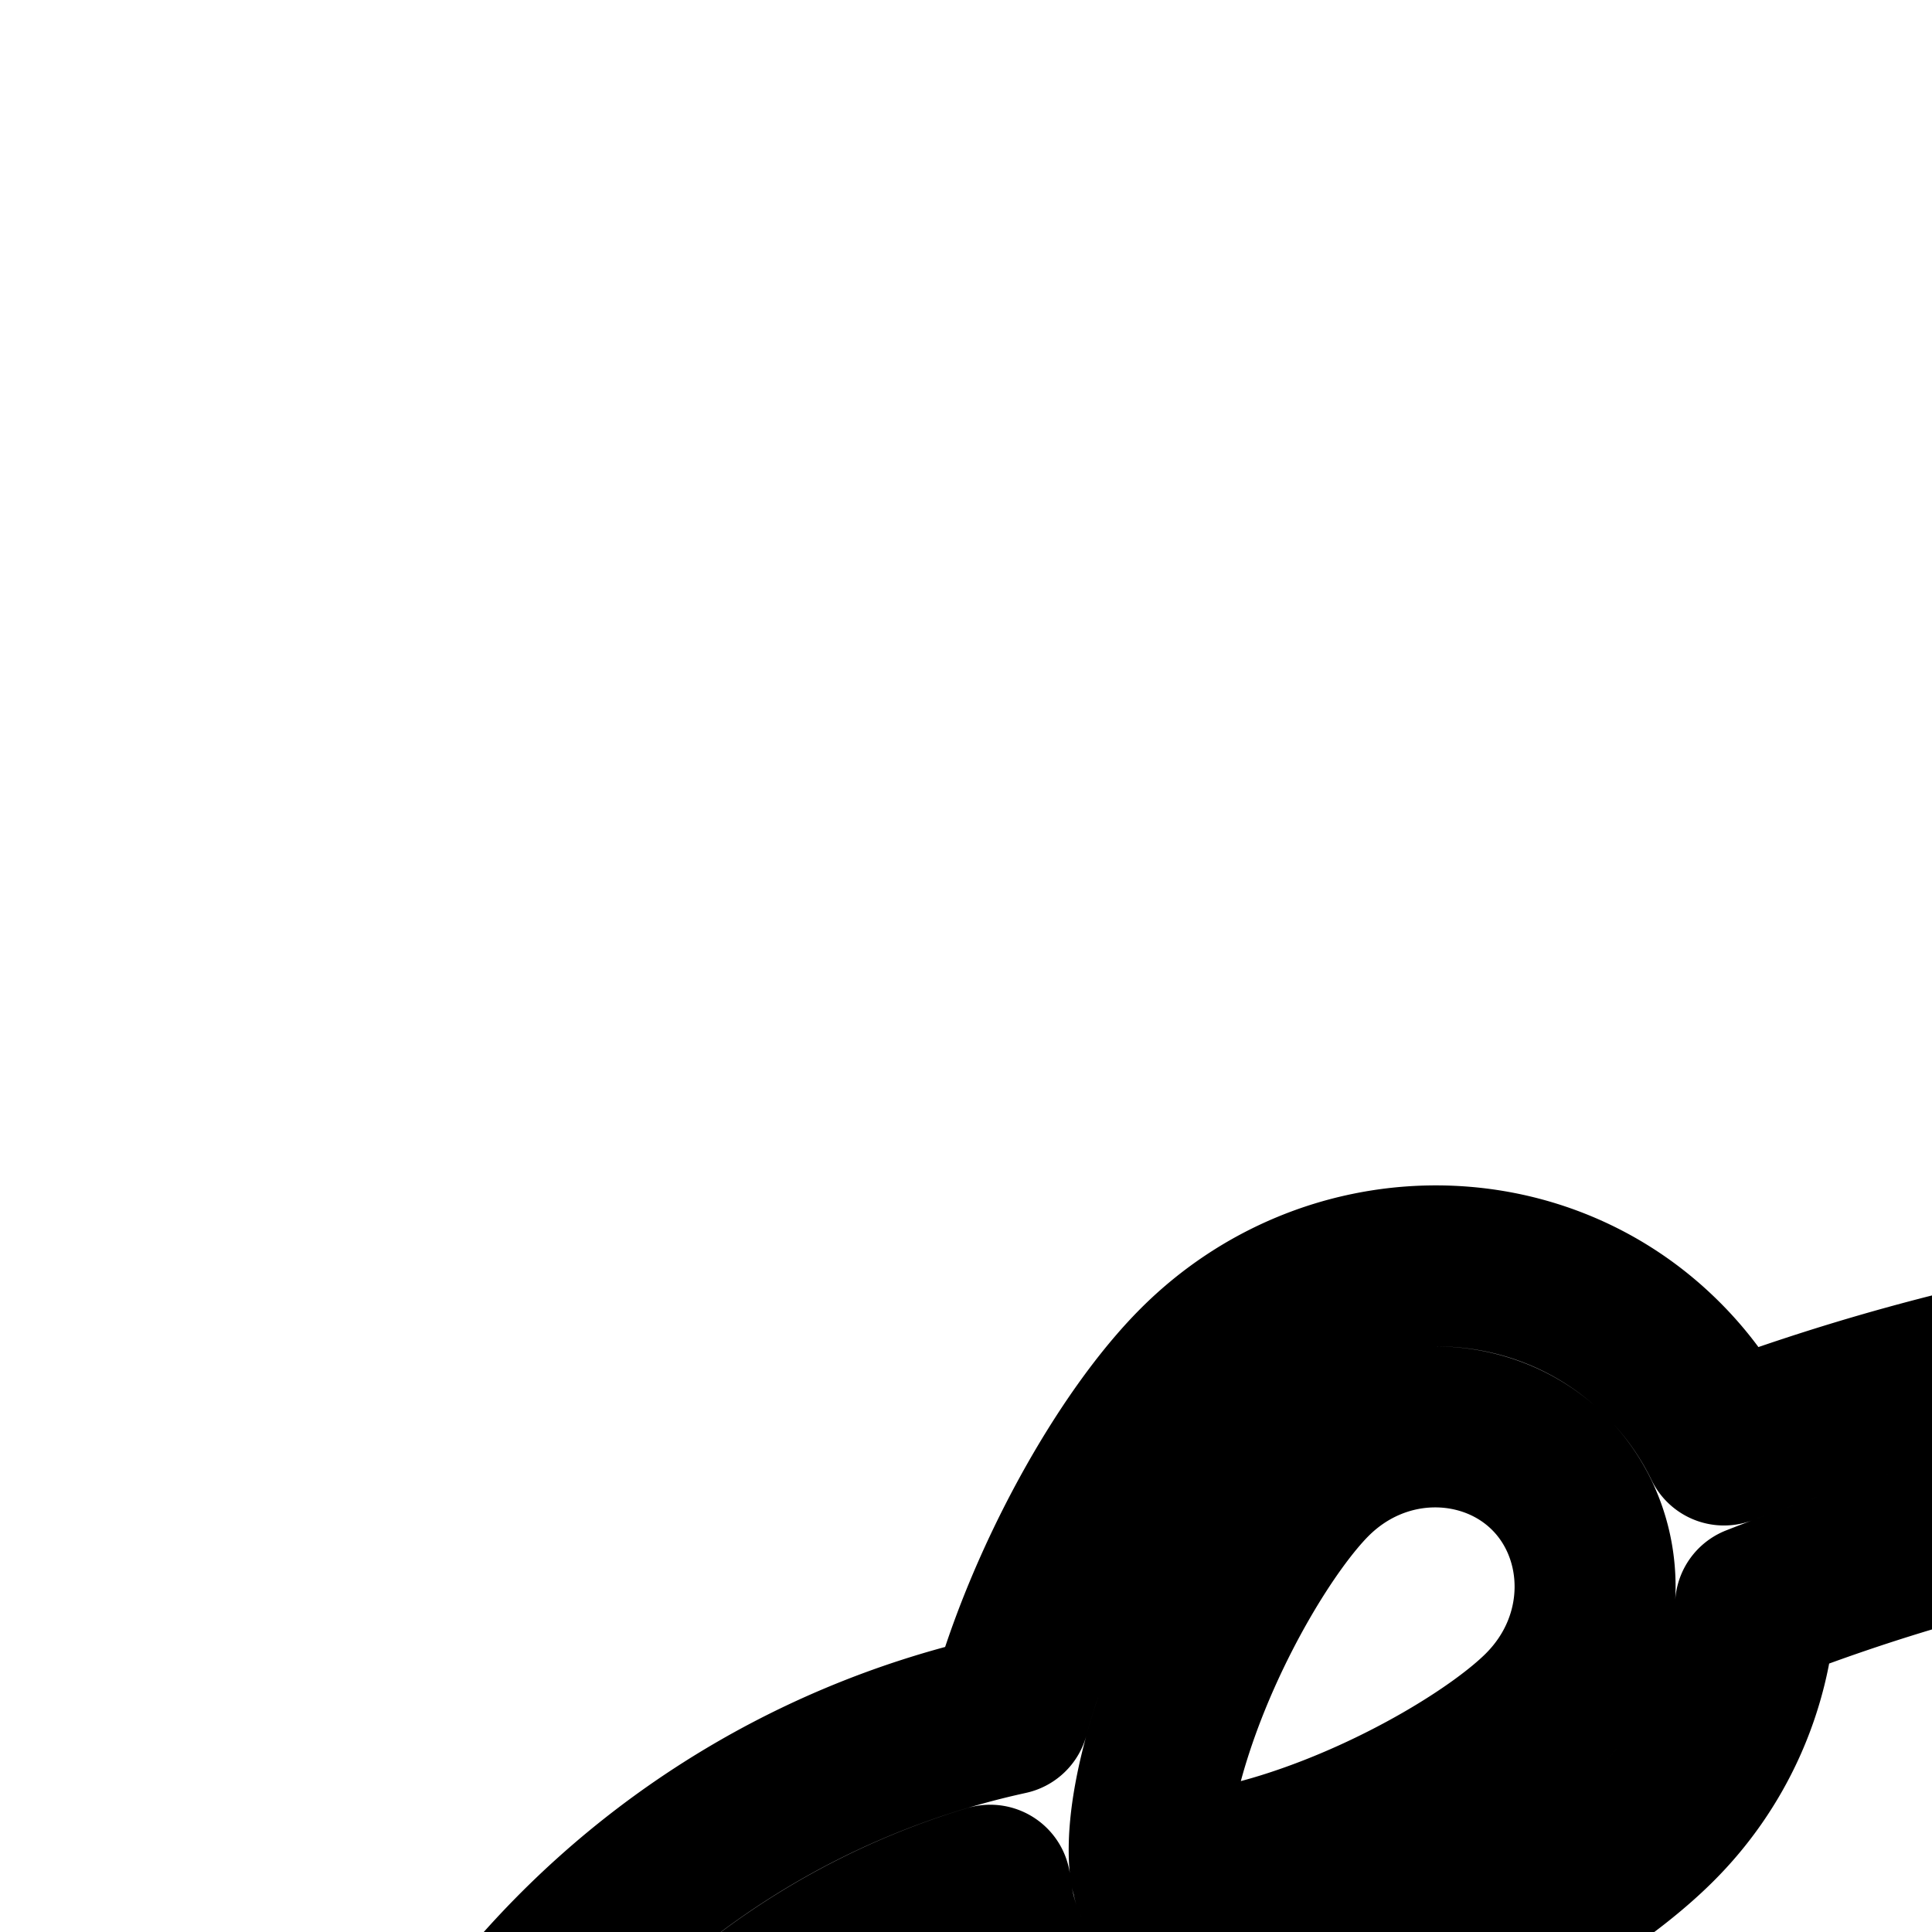 <svg
  xmlns="http://www.w3.org/2000/svg"
  width="24"
  height="24"
  viewBox="0 0 24 24"
  fill="none"
  stroke="currentColor"
  stroke-width="2"
  stroke-linecap="round"
  stroke-linejoin="round"
>
  <path d="M12 27.25a1 1 0 1 0 0-2 1 1 0 0 0 0 2" />
  <path
    fill-rule="evenodd"
    d="M32 11a1 1 0 0 1 1-1c6.05 0 11 4.787 11 10.747 0 1.455-.297 2.845-.834 4.112.54 1.443.834 3.006.834 4.637v2.754H4.361A.36.36 0 0 1 4 31.889c0-5.055 3.493-9.44 8.42-10.569l.111-.025c.46-1.676 1.46-3.447 2.348-4.335 1.616-1.616 4.203-1.65 5.777-.076.32.319.573.68.76 1.066a26.5 26.5 0 0 1 9.338-1.7c4.653 0 8.746 2.4 11.109 6.028q.136-.747.137-1.531C42 15.94 37.995 12 33 12a1 1 0 0 1-1-1m-10.192 8.942a4.2 4.2 0 0 1-1.229 2.719c-1.616 1.616-6.154 3.602-7.728 2.028-.318-.318-.491-.758-.55-1.27a8.85 8.85 0 0 0-6.149 6.831h13.935c.453-2.574 2.624-4.571 5.3-4.571h4.361l.094-.211v-.002l.122-.273c.295-.66.721-1.582 1.305-2.529.801-1.3 1.969-2.762 3.607-3.635a11.2 11.2 0 0 0-4.122-.779c-3.068 0-6.102.576-8.946 1.692m11.164 3.771c1.009-1.637 2.387-3.095 4.272-3.403A11.23 11.23 0 0 1 42 29.496v.754H22.134c.414-1.506 1.739-2.571 3.253-2.571h4.936c.398 0 .65-.225.72-.289.095-.09.16-.181.195-.234.073-.11.137-.235.186-.336.075-.154.165-.358.263-.578l.103-.233c.286-.64.67-1.464 1.182-2.296m-13.807-2.466c-.532.532-1.77 1.293-3.088 1.724-.64.21-1.176.298-1.552.293a1.5 1.5 0 0 1-.23-.019 1.5 1.5 0 0 1-.019-.23c-.006-.377.083-.912.293-1.553.43-1.316 1.192-2.555 1.724-3.088.87-.87 2.19-.834 2.949-.076s.794 2.078-.077 2.949m-4.845 2.099-.001-.004z"
    clip-rule="evenodd"
  />
</svg>
